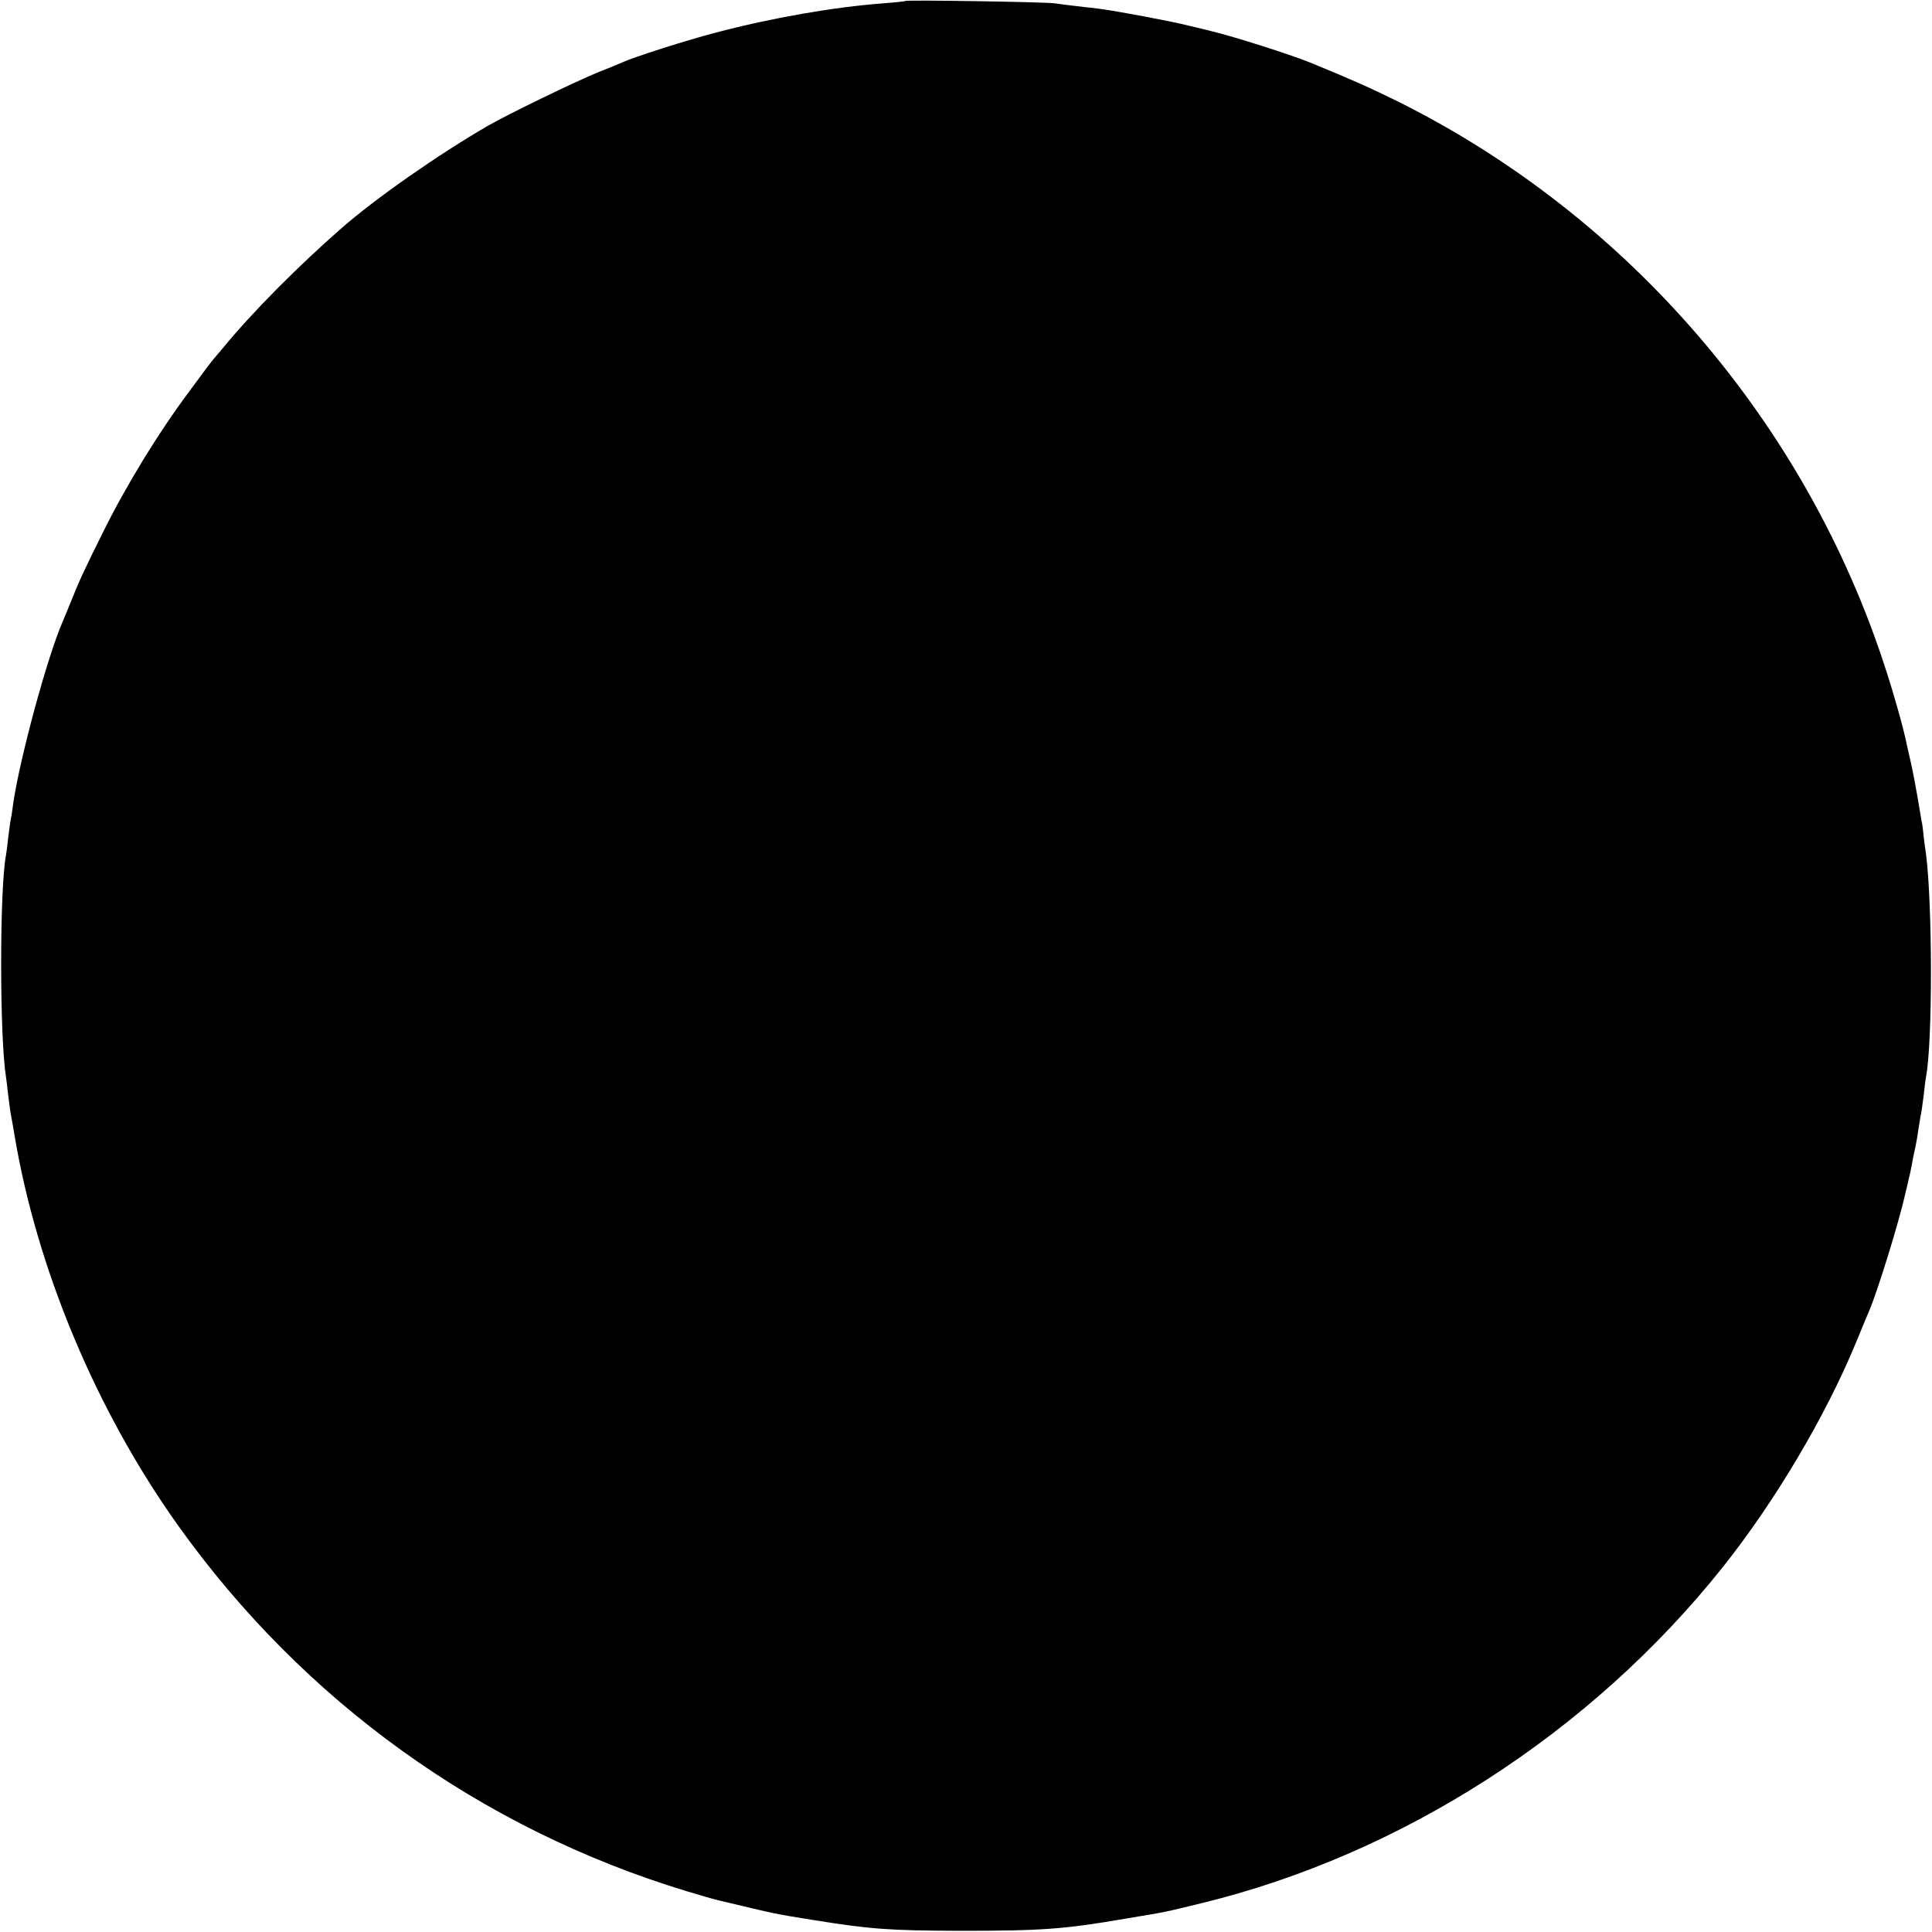 <?xml version="1.0" standalone="no"?>
<!DOCTYPE svg PUBLIC "-//W3C//DTD SVG 20010904//EN"
 "http://www.w3.org/TR/2001/REC-SVG-20010904/DTD/svg10.dtd">
<svg version="1.0" xmlns="http://www.w3.org/2000/svg"
 width="800pt" height="800pt" viewBox="0 0 800 800"
 preserveAspectRatio="xMidYMid meet">
<g transform="translate(0,800) scale(0.1,-0.1)"
fill="#000000" stroke="none">
<path d="M3749 7996 c-2 -2 -44 -6 -94 -10 -201 -15 -460 -60 -691 -121 -119
-31 -339 -101 -389 -124 -11 -5 -56 -24 -100 -41 -89 -36 -370 -172 -455 -221
-207 -120 -467 -302 -606 -424 -181 -158 -374 -353 -490 -495 -16 -19 -34 -40
-39 -46 -6 -6 -51 -66 -100 -133 -132 -177 -263 -392 -359 -586 -85 -171 -95
-194 -136 -295 -12 -30 -26 -64 -31 -75 -63 -145 -176 -561 -204 -750 -3 -23
-7 -52 -10 -65 -3 -14 -7 -49 -11 -78 -3 -29 -7 -62 -9 -72 -27 -138 -27 -754
0 -921 2 -13 6 -46 9 -74 3 -27 8 -61 10 -75 3 -14 10 -54 16 -90 93 -556 339
-1143 679 -1619 519 -726 1251 -1253 2104 -1512 56 -17 118 -35 137 -39 244
-58 218 -53 385 -80 243 -39 318 -44 610 -45 339 0 429 6 690 51 167 28 154
25 309 63 831 202 1614 707 2159 1391 216 271 426 625 552 930 26 63 51 124
56 135 32 74 123 366 149 485 5 19 11 46 14 60 4 14 9 39 12 55 3 17 9 48 14
70 5 22 11 58 14 80 4 23 8 52 11 65 3 14 7 49 11 78 3 29 7 62 9 72 28 143
27 718 0 925 -3 17 -7 50 -10 75 -2 25 -6 54 -9 65 -2 11 -9 54 -16 95 -7 41
-19 104 -27 140 -8 36 -17 74 -19 84 -11 56 -50 196 -86 306 -328 1017 -1063
1872 -2016 2348 -115 57 -196 93 -367 163 -87 35 -317 108 -405 129 -19 5 -64
16 -99 24 -70 18 -300 61 -371 70 -25 3 -67 8 -95 11 -27 3 -66 8 -85 11 -40
6 -615 15 -621 10z"/>
</g>
</svg>
